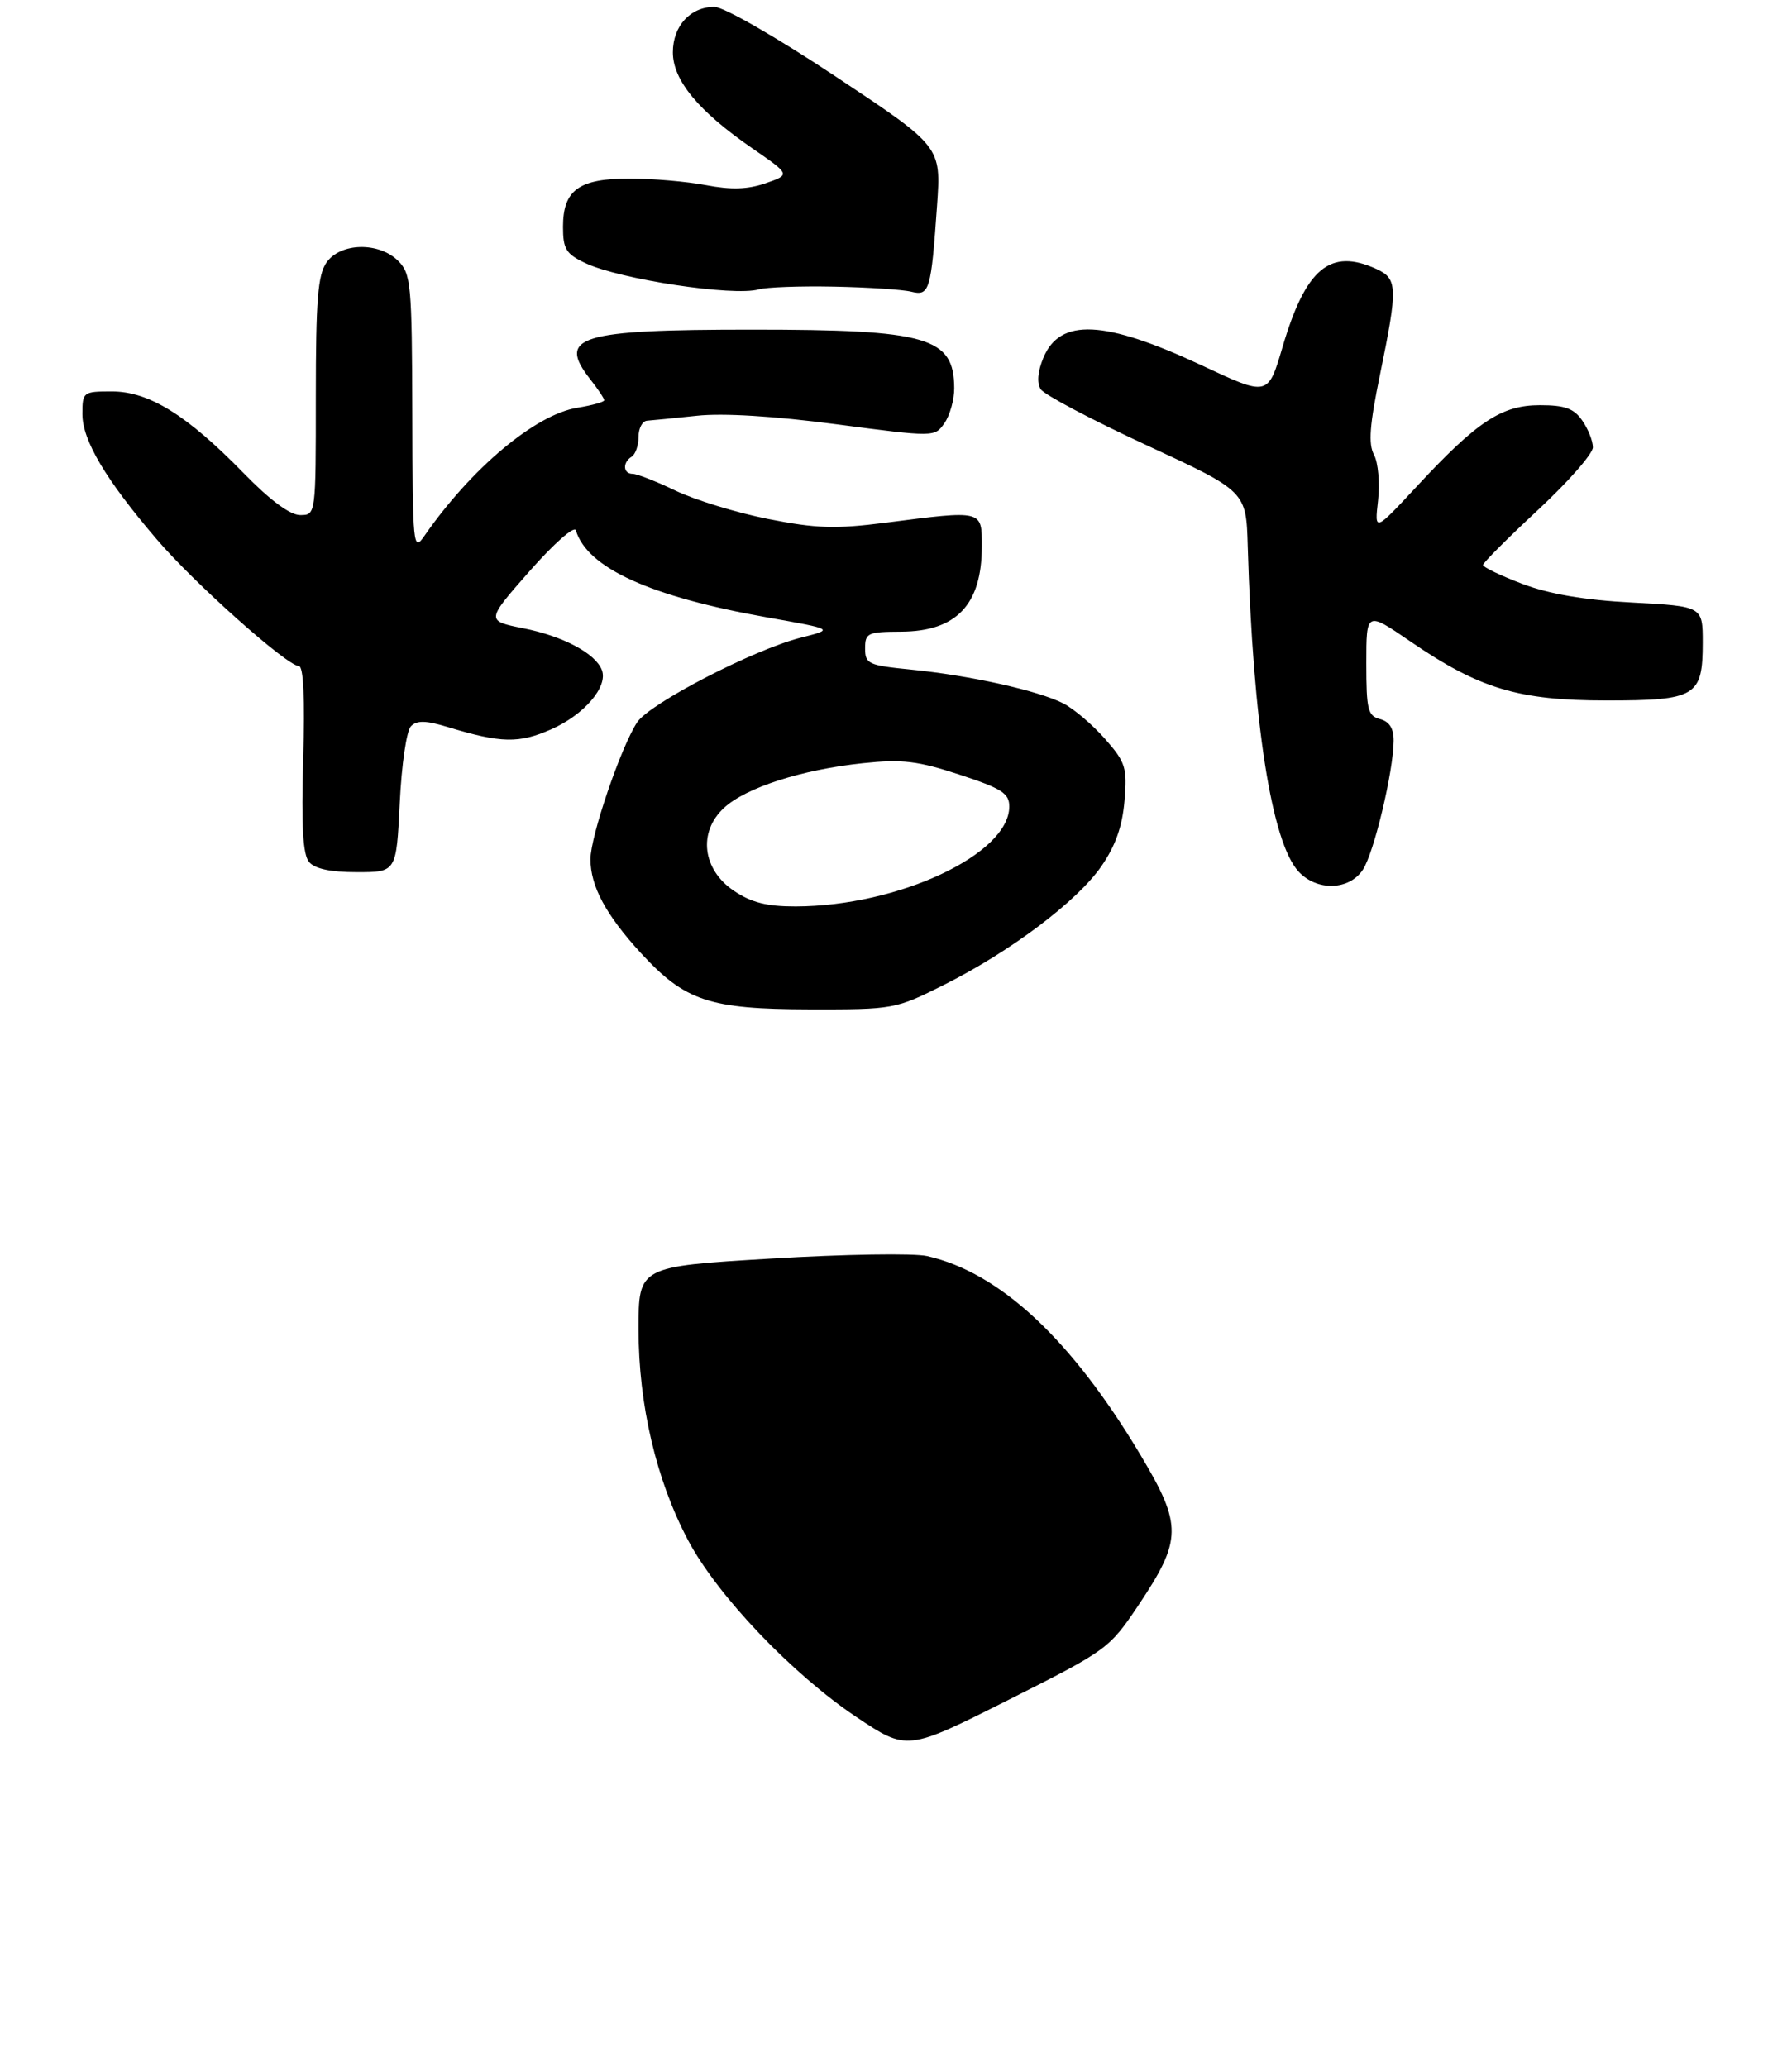 <?xml version="1.0" encoding="UTF-8" standalone="no"?>
<!DOCTYPE svg PUBLIC "-//W3C//DTD SVG 1.1//EN" "http://www.w3.org/Graphics/SVG/1.1/DTD/svg11.dtd" >
<svg xmlns="http://www.w3.org/2000/svg" xmlns:xlink="http://www.w3.org/1999/xlink" version="1.1" viewBox="0 0 261 301">
 <g >
 <path fill="currentColor"
d=" M 137.47 143.42 C 147.19 138.55 156.89 131.24 160.42 126.13 C 162.47 123.16 163.47 120.32 163.78 116.61 C 164.18 111.77 163.95 111.01 160.96 107.61 C 159.17 105.57 156.44 103.24 154.89 102.44 C 151.28 100.58 141.36 98.37 132.75 97.51 C 126.46 96.89 126.00 96.68 126.00 94.42 C 126.00 92.17 126.37 92.00 131.25 91.98 C 139.31 91.94 143.00 88.04 143.00 79.57 C 143.00 74.23 143.23 74.28 128.94 76.12 C 121.64 77.05 118.90 76.96 111.87 75.57 C 107.27 74.66 101.21 72.80 98.40 71.45 C 95.60 70.10 92.78 69.00 92.15 69.00 C 90.74 69.00 90.64 67.34 92.00 66.50 C 92.55 66.16 93.00 64.86 93.00 63.61 C 93.00 62.36 93.56 61.30 94.25 61.26 C 94.94 61.21 98.20 60.89 101.50 60.54 C 105.29 60.13 112.77 60.59 121.81 61.78 C 136.13 63.66 136.13 63.66 137.56 61.61 C 138.35 60.48 138.99 58.19 138.98 56.53 C 138.95 49.10 135.15 48.00 109.58 48.00 C 84.27 48.00 81.06 48.99 86.00 55.27 C 87.10 56.67 88.00 58.02 88.00 58.28 C 88.00 58.54 86.25 59.02 84.11 59.37 C 78.00 60.34 68.64 68.18 61.80 78.05 C 60.18 80.39 60.10 79.60 60.05 60.25 C 60.00 41.37 59.86 39.86 58.00 38.00 C 55.20 35.20 49.59 35.32 47.56 38.22 C 46.29 40.03 46.00 43.70 46.00 57.72 C 46.00 75.00 46.00 75.00 43.72 75.00 C 42.24 75.00 39.33 72.84 35.47 68.88 C 27.24 60.44 21.69 57.00 16.30 57.00 C 12.10 57.00 12.00 57.08 12.00 60.30 C 12.00 64.12 15.38 69.82 22.80 78.50 C 28.24 84.88 41.81 96.98 43.53 96.99 C 44.20 97.00 44.42 101.67 44.16 110.51 C 43.88 120.28 44.11 124.43 45.01 125.51 C 45.84 126.51 48.12 127.00 51.99 127.00 C 57.73 127.00 57.73 127.00 58.22 116.95 C 58.49 111.34 59.21 106.39 59.86 105.74 C 60.73 104.87 62.05 104.90 65.26 105.88 C 72.99 108.22 75.58 108.28 80.30 106.19 C 85.10 104.07 88.59 99.98 87.66 97.57 C 86.74 95.15 82.02 92.64 76.24 91.49 C 70.77 90.40 70.77 90.40 77.13 83.17 C 80.66 79.16 83.65 76.52 83.87 77.22 C 85.51 82.71 94.72 86.89 111.79 89.91 C 121.50 91.63 121.50 91.63 116.65 92.85 C 109.74 94.60 94.60 102.43 92.79 105.19 C 90.42 108.81 86.00 121.78 86.00 125.11 C 86.00 129.05 88.24 133.21 93.33 138.77 C 99.77 145.77 103.30 146.95 117.91 146.98 C 130.17 147.00 130.40 146.96 137.47 143.42 Z  M 198.50 126.64 C 200.13 124.15 202.95 112.33 202.98 107.87 C 202.99 106.07 202.37 105.07 201.00 104.71 C 199.22 104.25 199.00 103.35 199.00 96.60 C 199.00 89.01 199.00 89.01 205.41 93.40 C 215.47 100.29 221.15 102.00 233.97 102.00 C 247.04 102.00 248.00 101.42 248.00 93.57 C 248.00 88.29 248.00 88.29 237.75 87.74 C 230.76 87.38 225.67 86.51 221.75 85.03 C 218.59 83.83 216.00 82.59 216.00 82.27 C 216.00 81.95 219.60 78.35 224.00 74.26 C 228.40 70.17 232.00 66.07 232.00 65.14 C 232.00 64.21 231.30 62.44 230.44 61.22 C 229.22 59.47 227.91 59.00 224.29 59.00 C 218.71 59.00 215.15 61.35 206.35 70.83 C 200.19 77.45 200.19 77.45 200.71 72.87 C 200.99 70.35 200.73 67.36 200.12 66.22 C 199.27 64.64 199.48 61.89 201.01 54.47 C 203.61 41.82 203.56 40.58 200.45 39.16 C 193.73 36.10 190.17 39.07 186.79 50.56 C 184.68 57.72 184.68 57.72 175.09 53.23 C 160.87 46.58 154.38 46.27 151.96 52.11 C 151.13 54.11 150.99 55.76 151.58 56.68 C 152.09 57.48 159.03 61.14 167.00 64.83 C 181.50 71.54 181.50 71.54 181.73 79.52 C 182.49 105.33 185.21 122.70 189.15 126.93 C 191.82 129.80 196.53 129.65 198.50 126.64 Z  M 121.50 41.74 C 126.45 41.84 131.50 42.17 132.73 42.48 C 135.38 43.13 135.61 42.34 136.48 29.92 C 137.08 21.34 137.08 21.34 121.76 11.17 C 113.05 5.39 105.41 1.00 104.05 1.00 C 100.54 1.00 98.00 3.79 98.00 7.62 C 98.00 11.69 101.73 16.19 109.56 21.59 C 115.13 25.43 115.13 25.43 111.52 26.68 C 108.89 27.59 106.50 27.66 102.81 26.96 C 100.02 26.43 95.01 26.00 91.69 26.00 C 84.30 26.00 82.00 27.67 82.00 33.04 C 82.00 36.27 82.44 36.98 85.25 38.31 C 90.21 40.67 106.87 43.19 110.50 42.14 C 111.60 41.82 116.55 41.64 121.50 41.74 Z  M 124.71 250.01 C 115.38 243.77 104.47 232.32 100.23 224.31 C 95.58 215.55 93.00 204.55 93.00 193.55 C 93.00 184.42 93.00 184.42 112.28 183.27 C 122.88 182.63 133.12 182.46 135.03 182.90 C 145.64 185.30 156.08 195.04 166.16 211.95 C 172.22 222.11 172.18 224.23 165.78 233.79 C 161.57 240.07 161.24 240.31 146.80 247.57 C 132.11 254.96 132.11 254.96 124.71 250.01 Z  M 106.90 129.72 C 102.30 126.63 101.64 121.17 105.44 117.65 C 108.62 114.69 116.80 112.06 125.70 111.13 C 131.43 110.53 133.65 110.80 139.75 112.80 C 145.91 114.82 147.00 115.52 147.00 117.44 C 147.00 124.39 130.84 131.95 115.90 131.99 C 111.71 132.00 109.44 131.43 106.90 129.72 Z "/>
</g>
</svg>